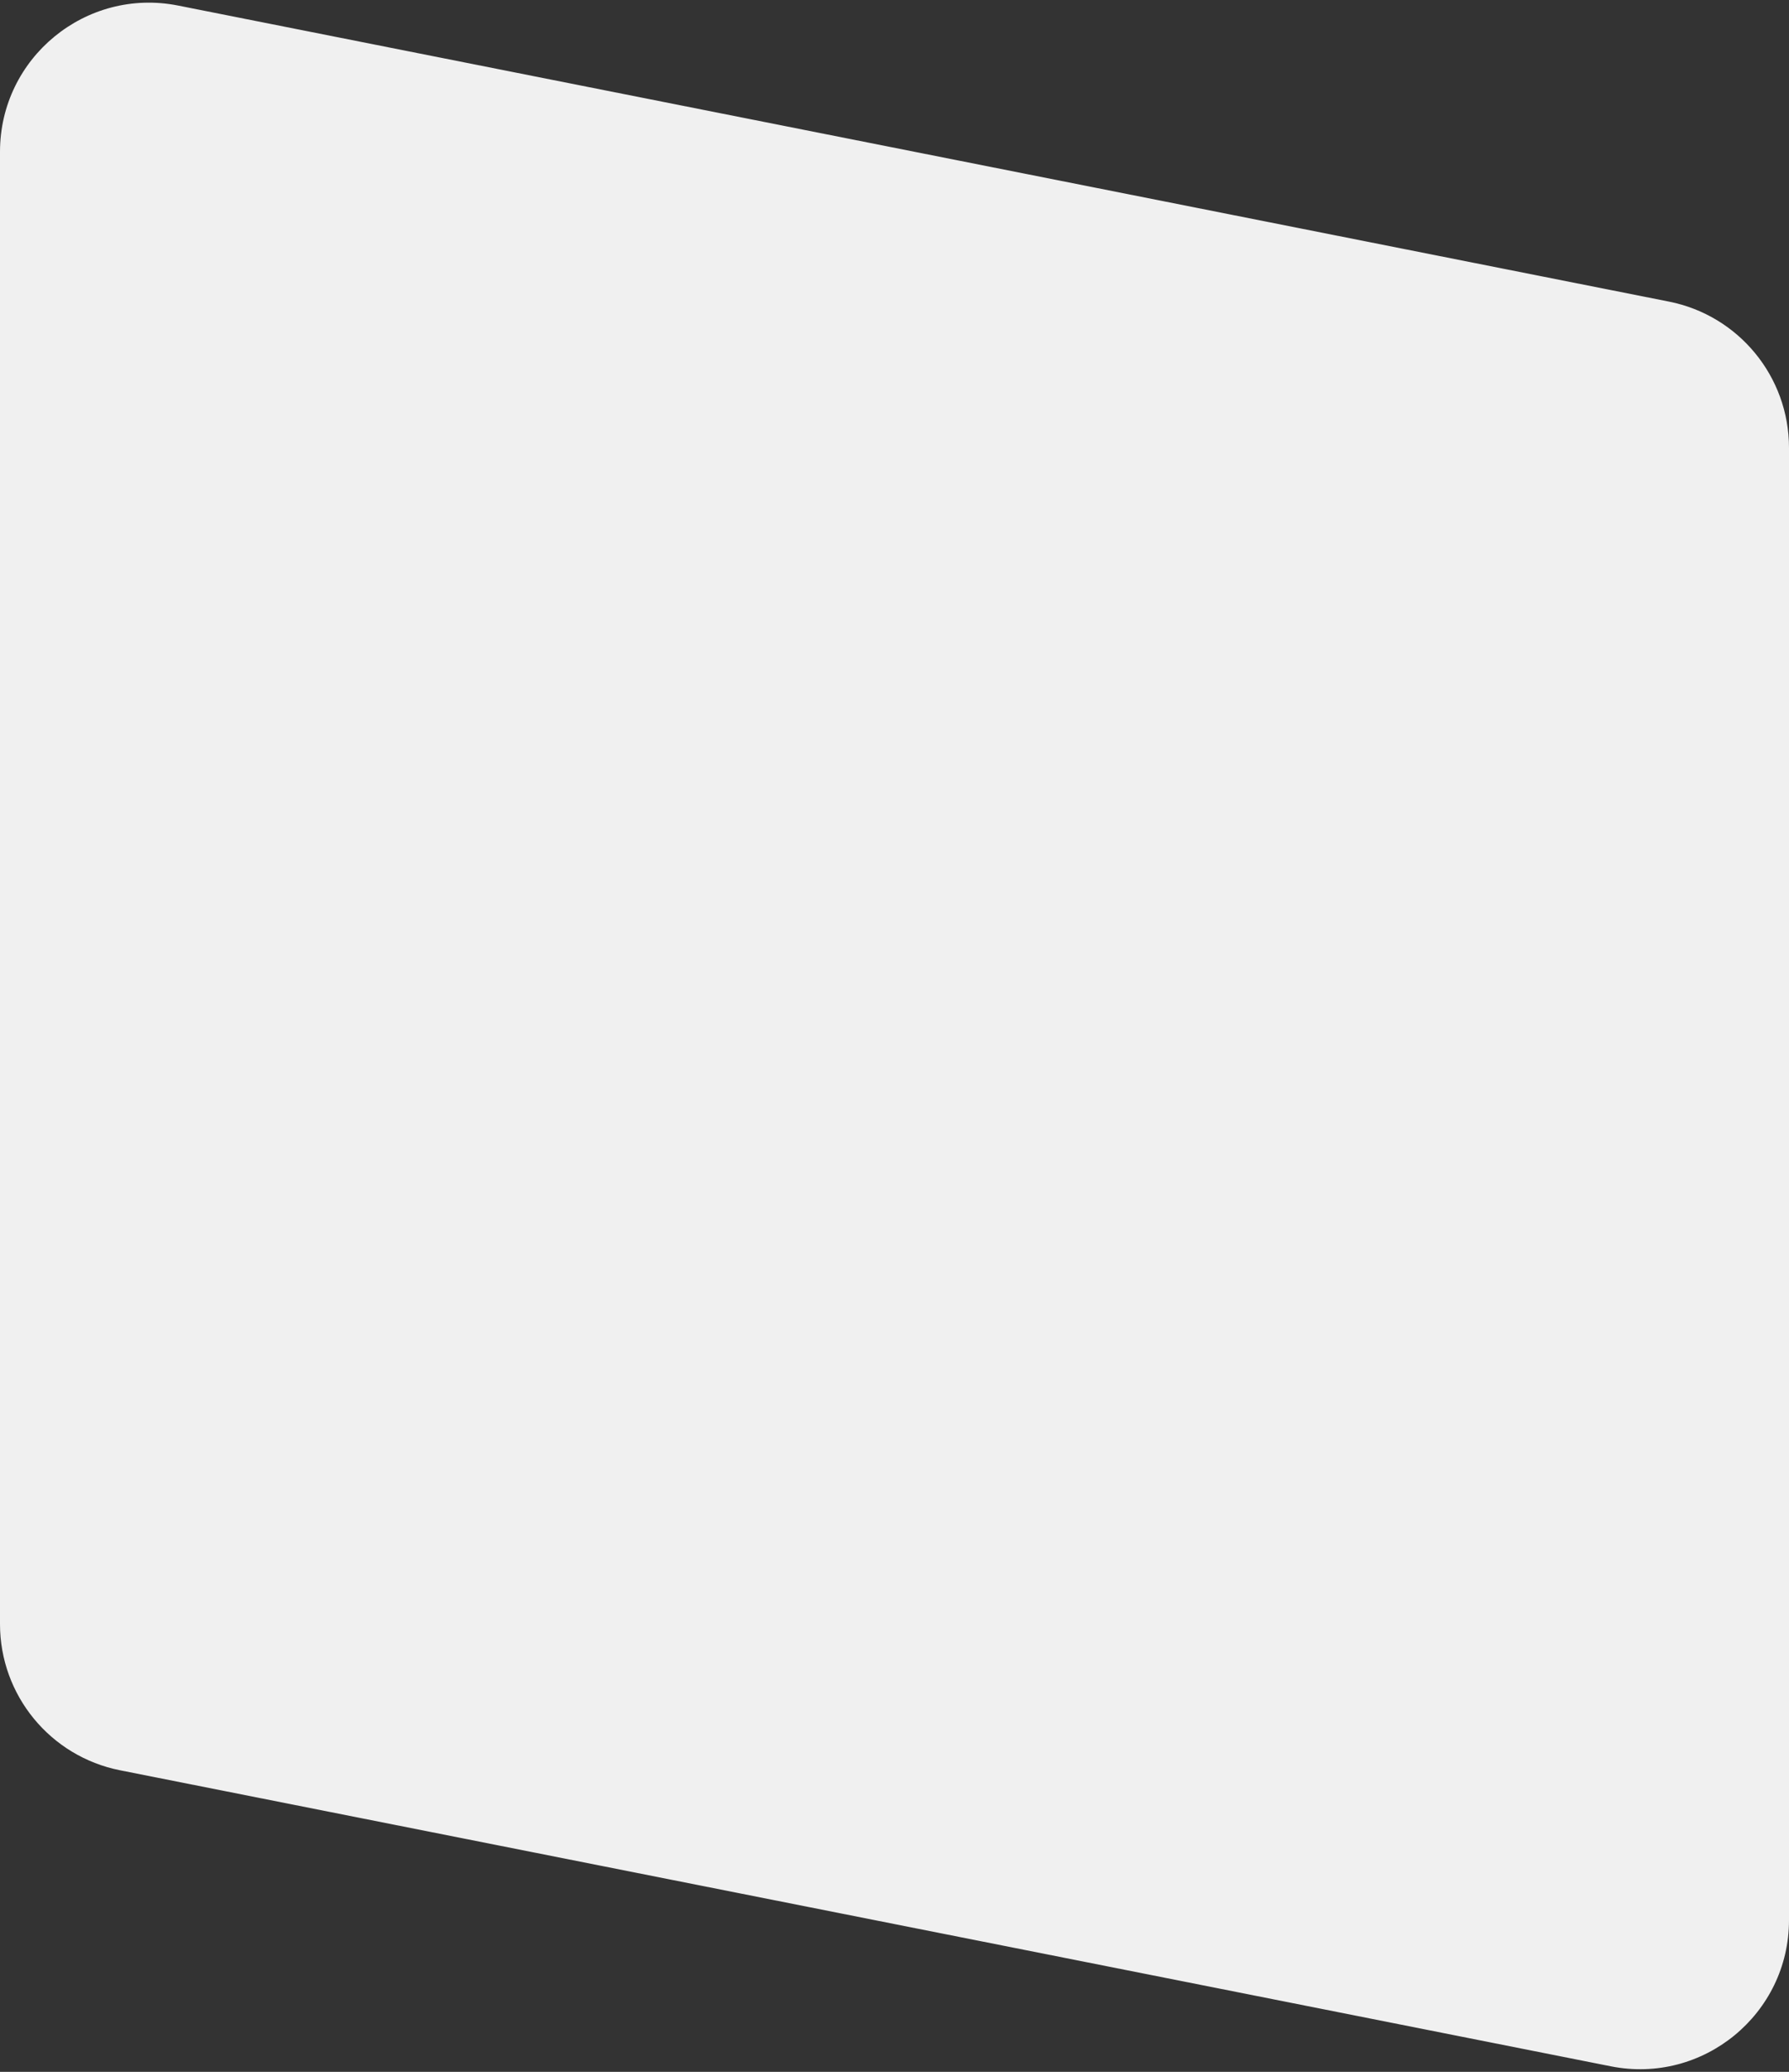 <svg width="240" height="278" viewBox="0 0 240 278" fill="none" xmlns="http://www.w3.org/2000/svg">
<rect x="0" y="0" width="240" height="278" fill="#333333" stroke="none"/>
<path d="M240 60.085C240 50.541 233.257 42.327 223.896 40.468L23.896 0.746C11.528 -1.71 0 7.753 0 20.363V217.915C0 227.459 6.743 235.673 16.104 237.532L216.104 277.254C228.472 279.71 240 270.247 240 257.637V60.085Z" fill="#F0F0F0"/>
</svg>
